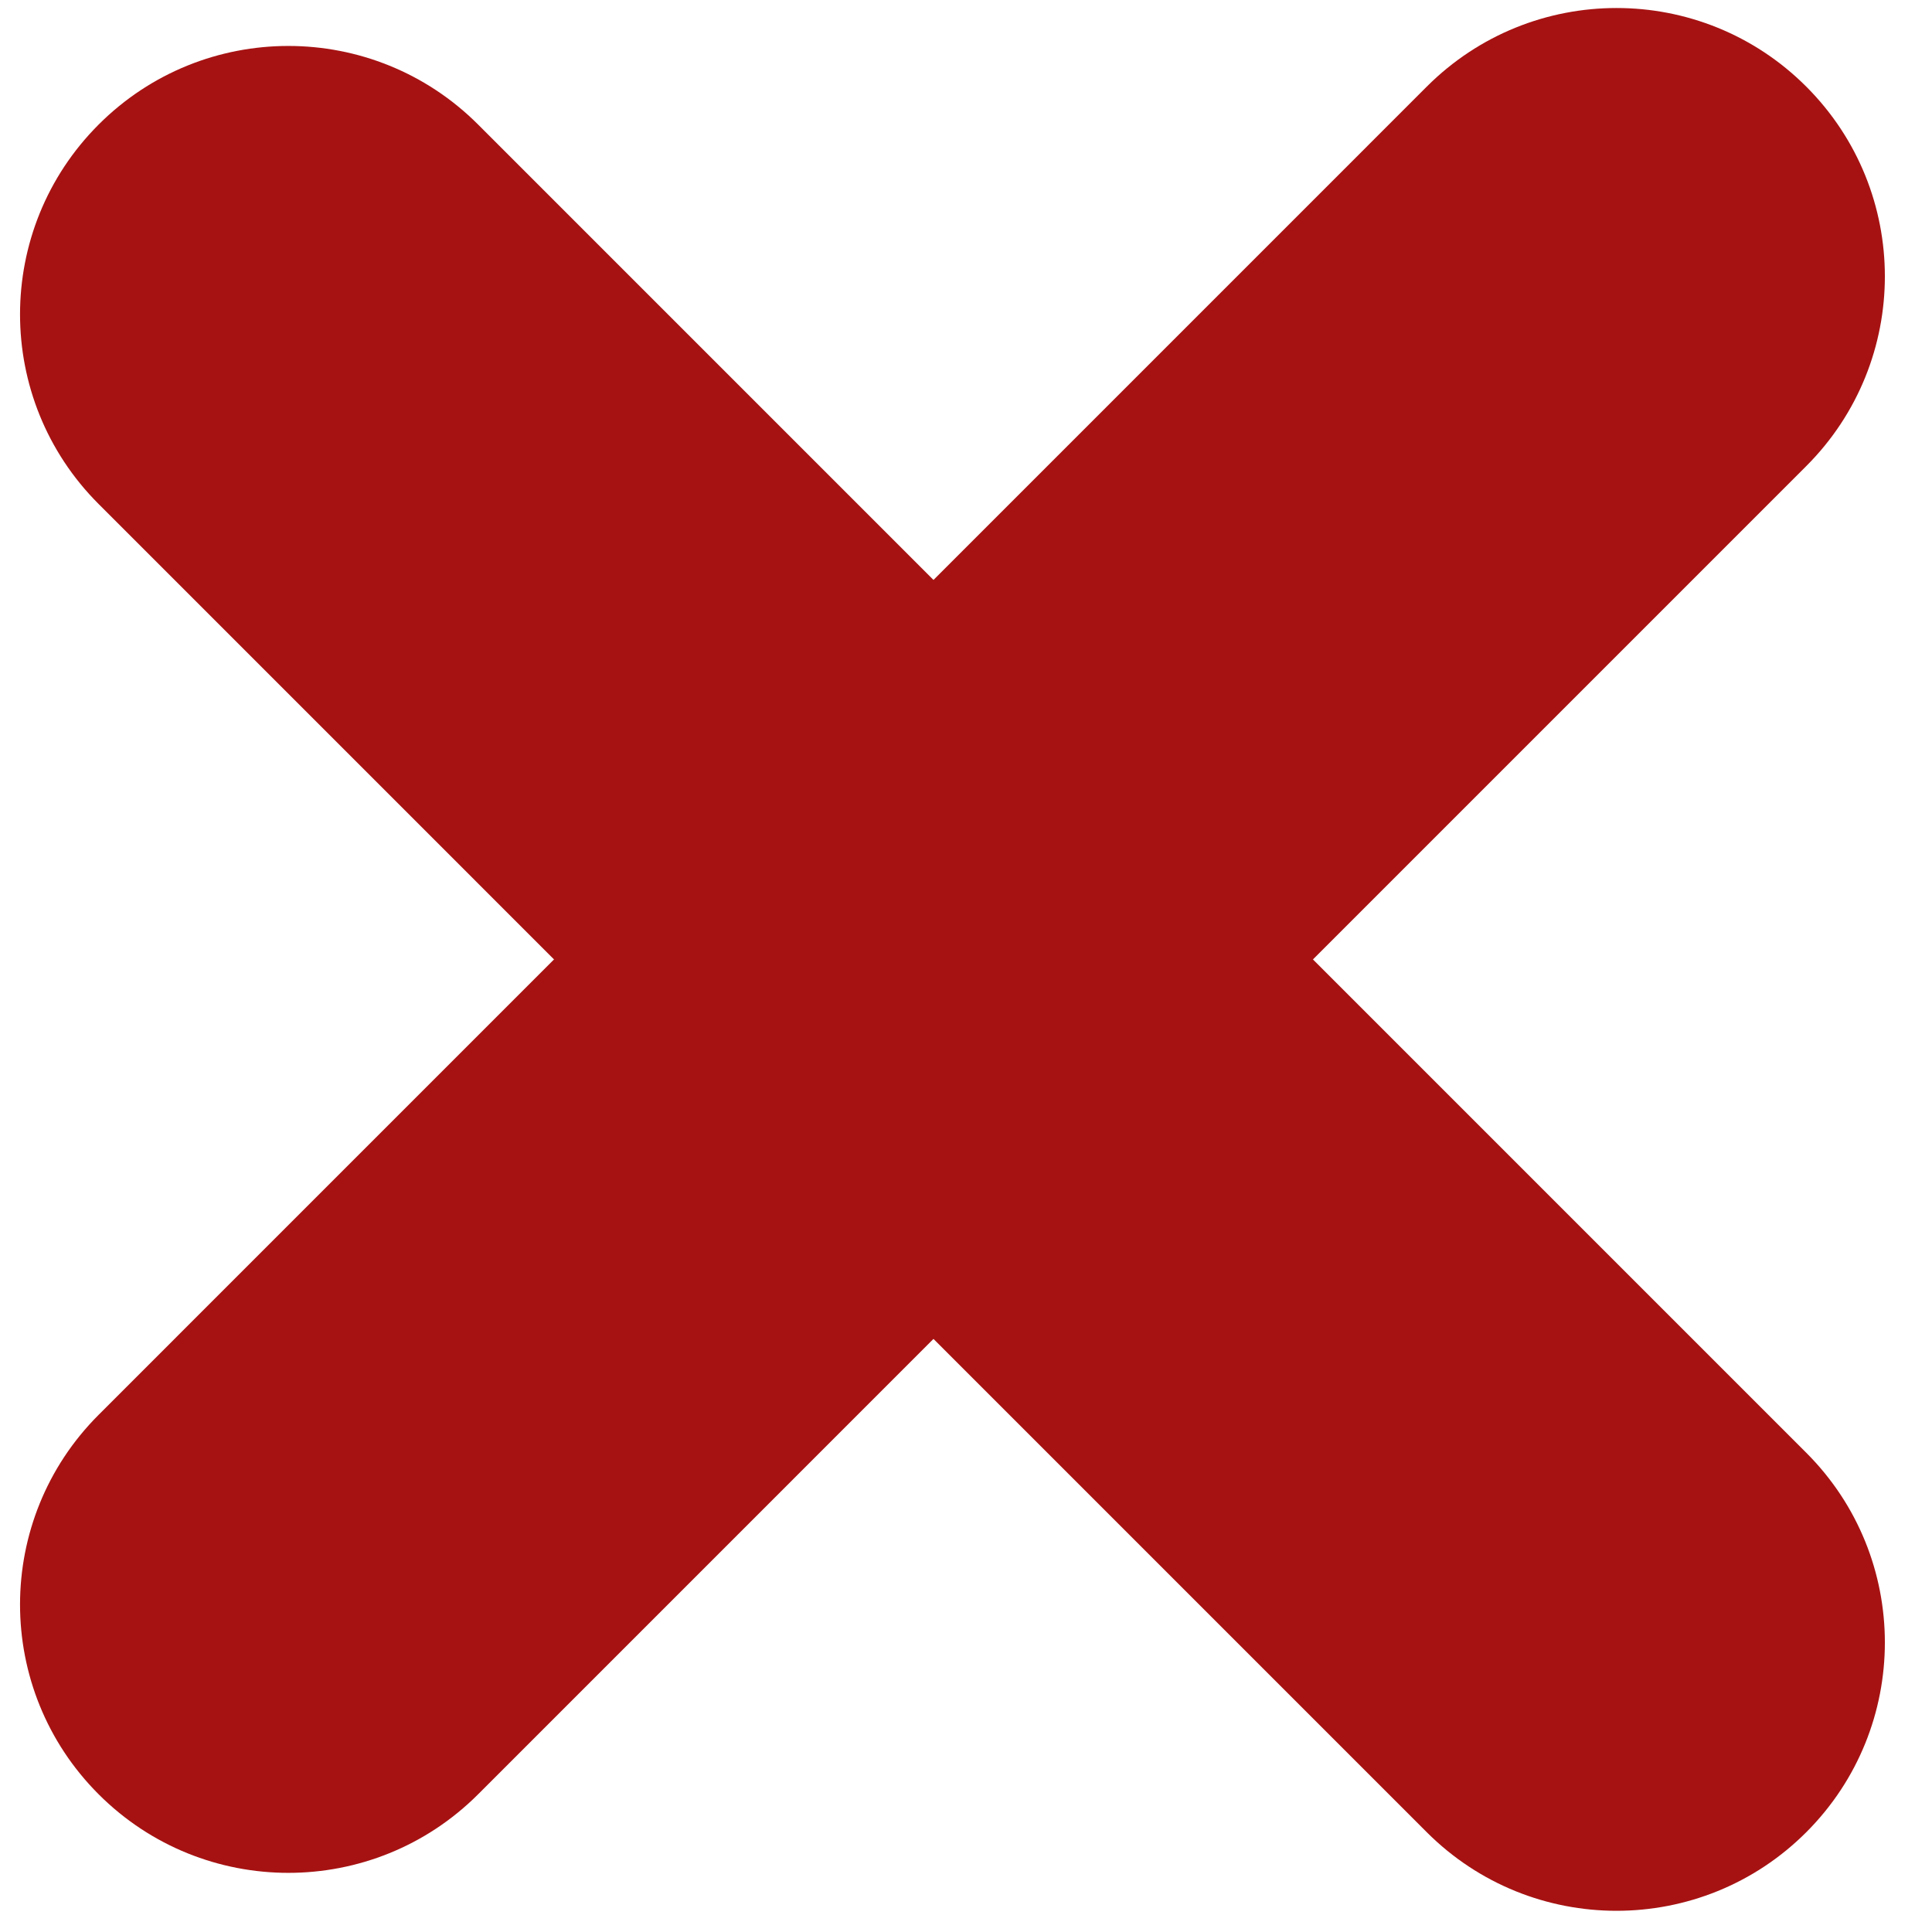 <svg width="36" height="36" viewBox="0 0 36 36" fill="none" xmlns="http://www.w3.org/2000/svg">
<path d="M1.838 33.434C-0.115 31.481 -0.115 28.315 1.838 26.363L26.586 1.614C28.539 -0.339 31.705 -0.339 33.657 1.614C35.61 3.567 35.61 6.732 33.657 8.685L8.909 33.434C6.956 35.386 3.79 35.386 1.838 33.434Z" fill="#A61212"/>
<path d="M33.657 34.141C31.705 36.093 28.539 36.093 26.586 34.141L1.838 9.392C-0.115 7.44 -0.115 4.274 1.838 2.321C3.79 0.368 6.956 0.368 8.909 2.321L33.657 27.07C35.61 29.022 35.61 32.188 33.657 34.141Z" fill="#A61212"/>
</svg>
